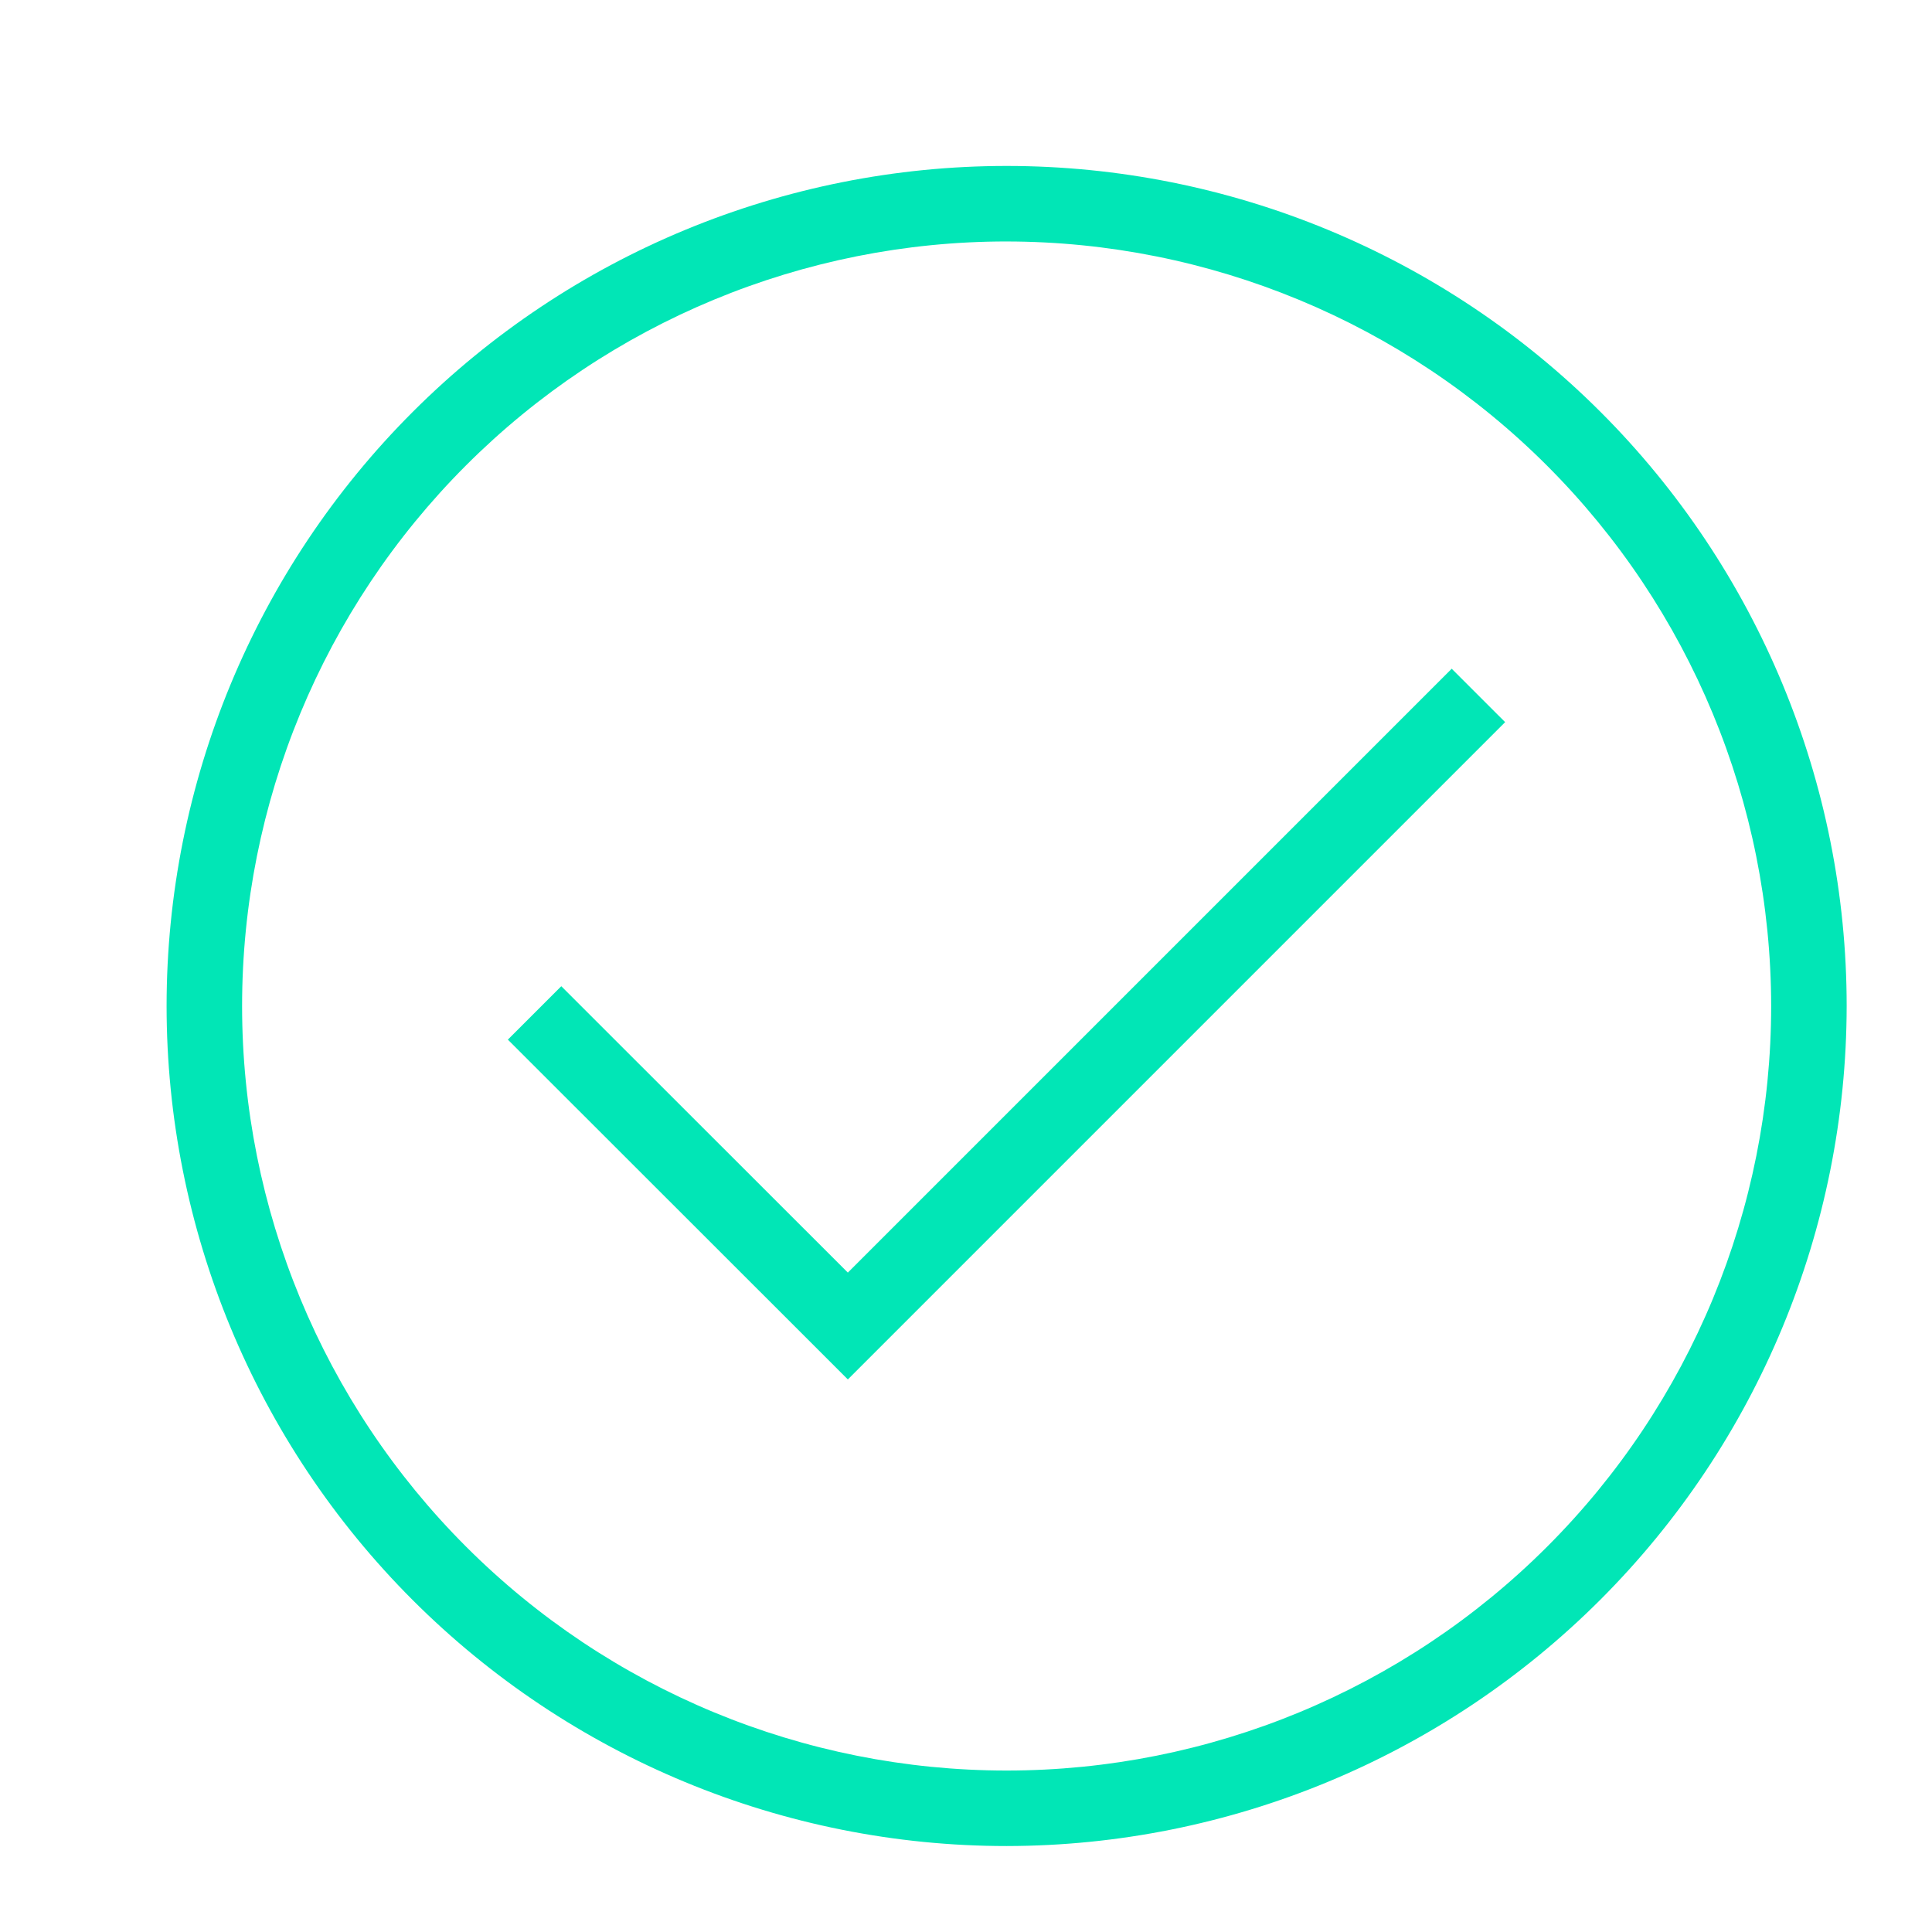 <svg width="189" height="189" viewBox="0 0 189 189" fill="none" xmlns="http://www.w3.org/2000/svg">
<path d="M98.474 180.591C76.679 180.591 55.776 171.932 40.366 156.522C24.955 141.11 16.297 120.208 16.297 98.413C16.297 76.618 24.955 55.715 40.366 40.305C55.777 24.893 76.68 16.234 98.474 16.234C120.269 16.234 141.173 24.893 156.583 40.305C171.994 55.715 180.652 76.619 180.652 98.413C180.628 120.2 171.962 141.089 156.556 156.495C141.149 171.9 120.262 180.567 98.474 180.591L98.474 180.591ZM98.474 23.621C78.638 23.621 59.615 31.501 45.59 45.526C31.563 59.553 23.683 78.576 23.683 98.415C23.683 118.249 31.563 137.274 45.59 151.299C59.615 165.325 78.639 173.205 98.474 173.205C118.31 173.205 137.334 165.325 151.359 151.299C165.386 137.273 173.266 118.25 173.266 98.415C173.247 78.585 165.36 59.571 151.338 45.549C137.316 31.528 118.305 23.642 98.476 23.622L98.474 23.621Z" fill="#01E6B6"/>
<path d="M82.942 134.945L49.682 101.704L54.908 96.478L82.941 124.493L142.015 65.418L147.242 70.644L82.942 134.945Z" fill="#01E6B6"/>
</svg>
